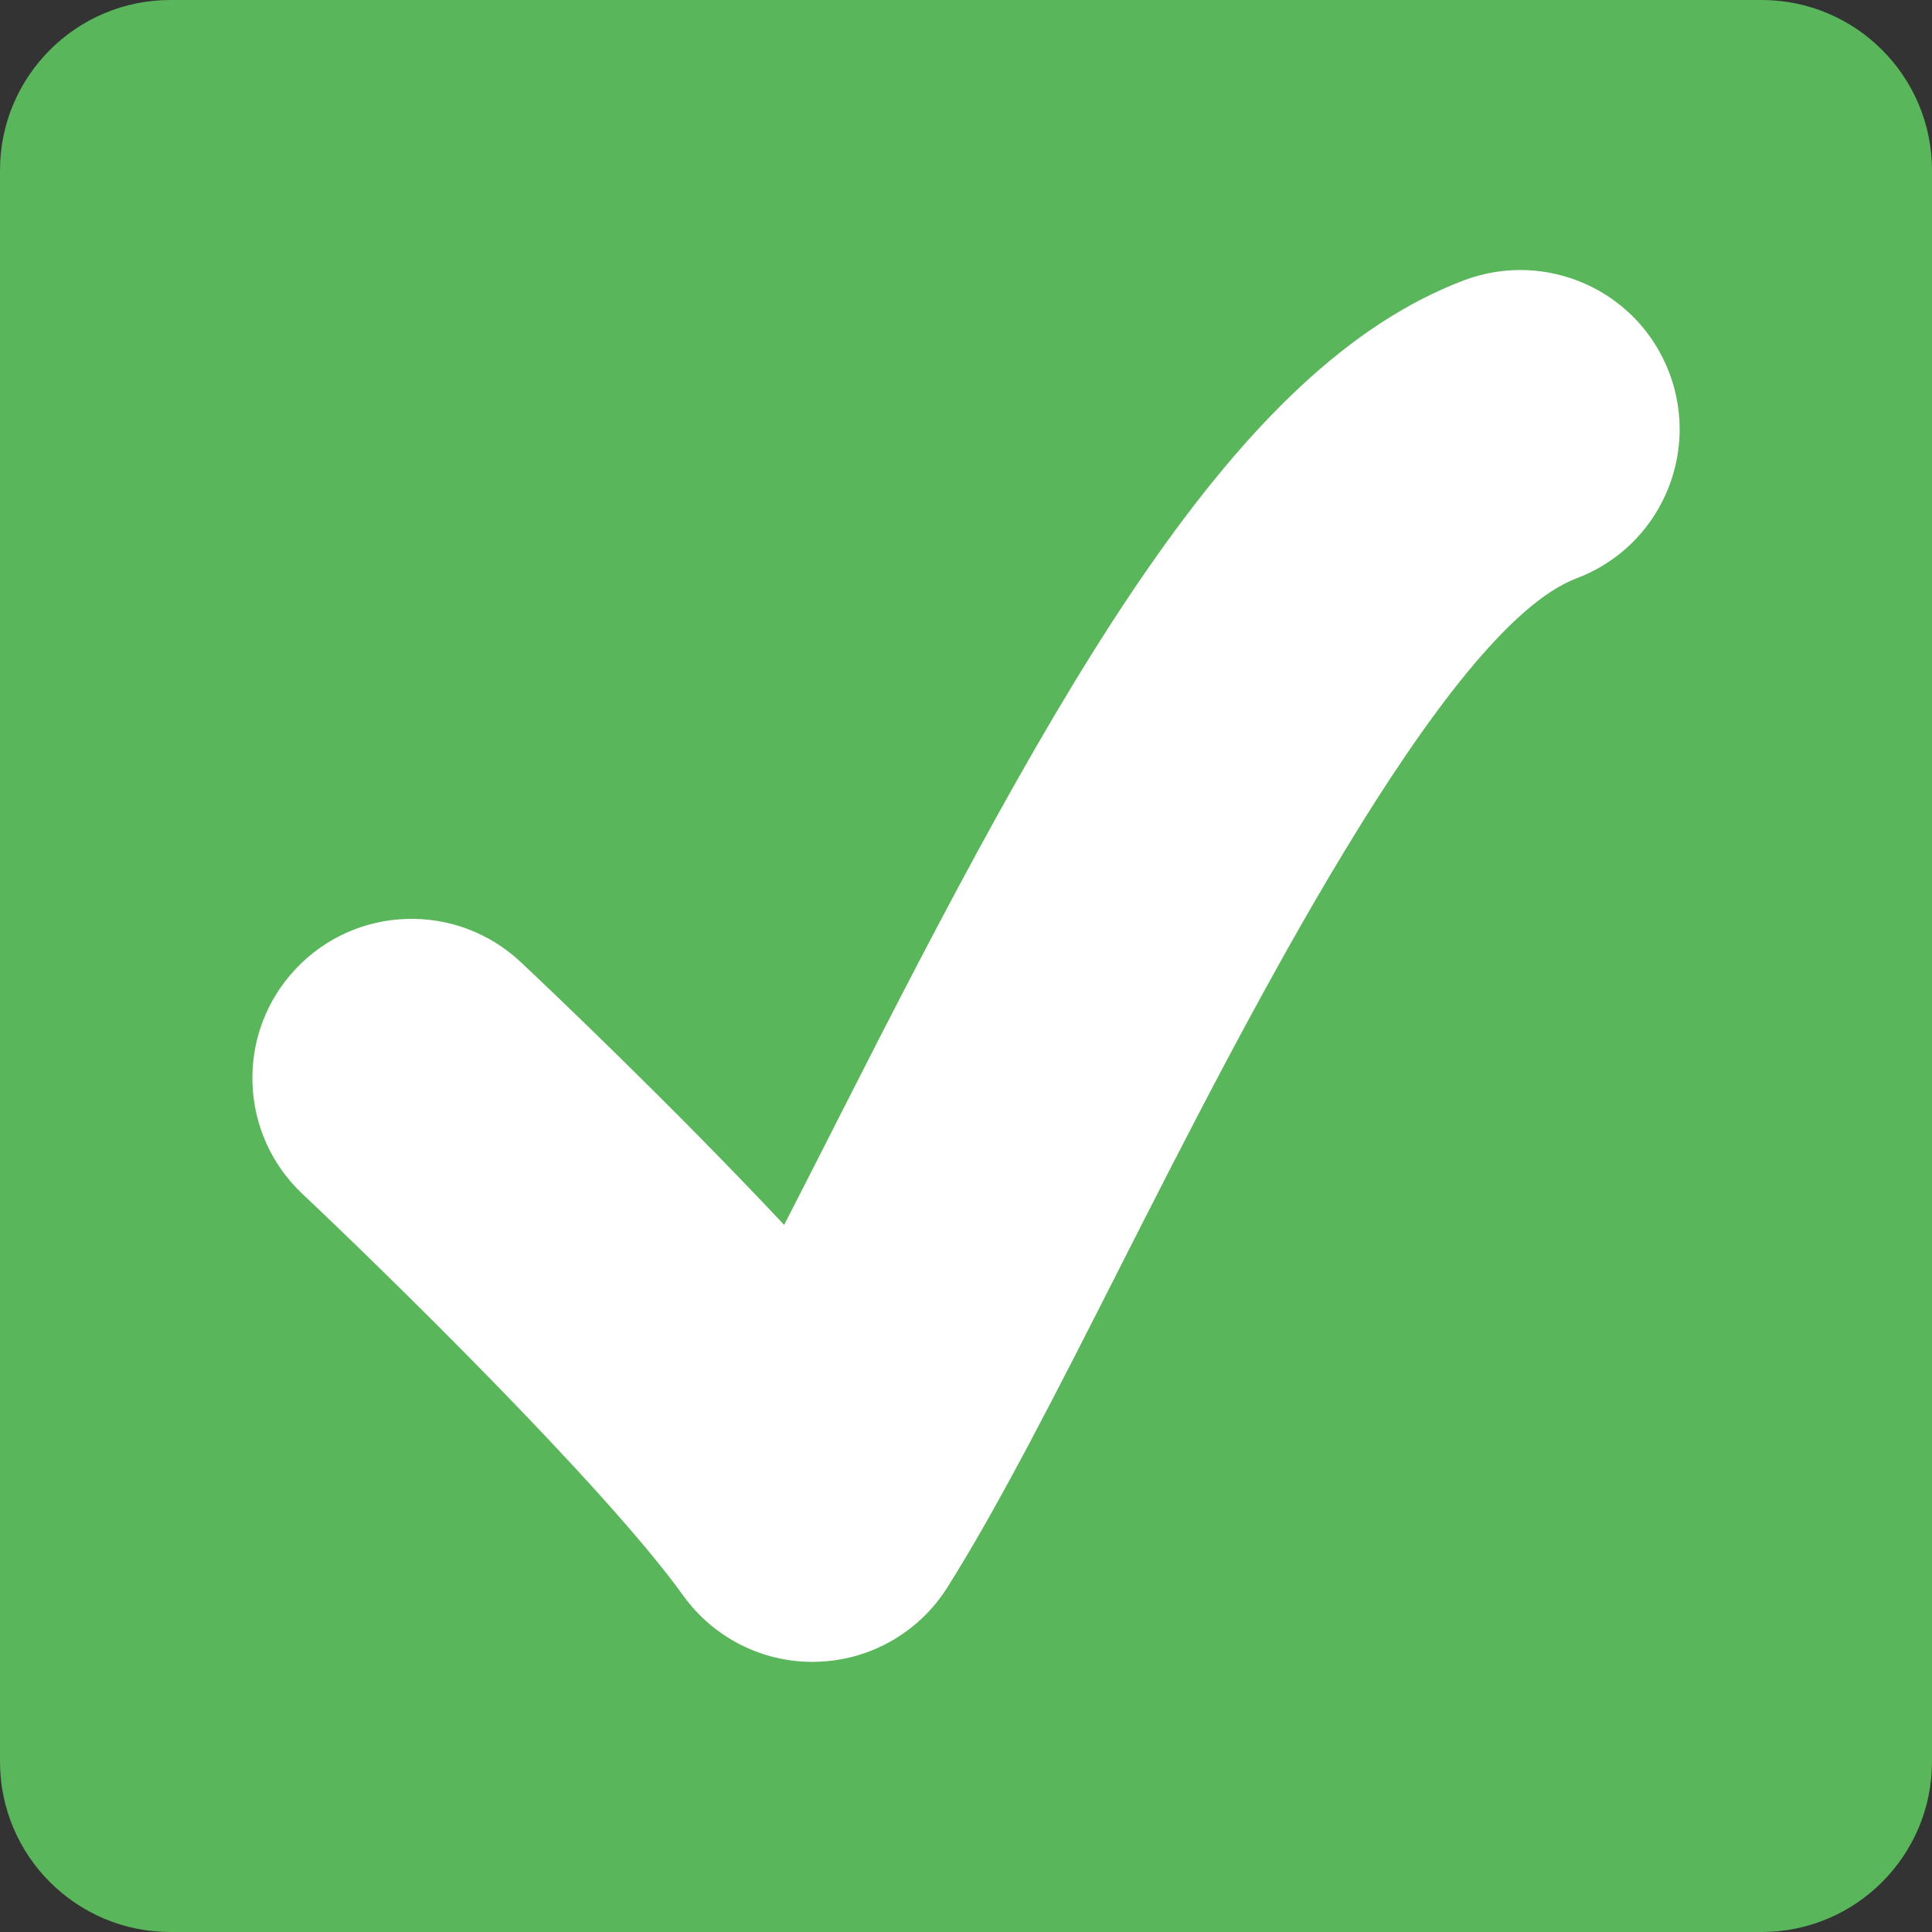 <?xml version="1.0" encoding="utf-8"?>
<!-- Generator: Adobe Illustrator 17.1.0, SVG Export Plug-In . SVG Version: 6.00 Build 0)  -->
<!DOCTYPE svg PUBLIC "-//W3C//DTD SVG 1.0//EN" "http://www.w3.org/TR/2001/REC-SVG-20010904/DTD/svg10.dtd">
<svg version="1.0" id="Layer_1" xmlns="http://www.w3.org/2000/svg" xmlns:xlink="http://www.w3.org/1999/xlink" x="0px" y="0px"
	 viewBox="0 0 16 16" enable-background="new 0 0 16 16" xml:space="preserve">
<rect x="0" y="0" width="16" height="16" fill="#333333" stroke="none"/>
<g>
	<path fill="#5AB65A" d="M20-4v24H-4V-4H20 M21-5h-1H-4h-1v1v24v1h1h24h1v-1V-4V-5L21-5z"/>
</g>
<g>
	<path fill="#5AB65A" d="M16,14.589C16,15.368,15.368,16,14.589,16H1.411C0.632,16,0,15.368,0,14.589V1.411C0,0.632,0.632,0,1.411,0
		h13.178C15.368,0,16,0.632,16,1.411V14.589z"/>
	<path fill="#FFFFFF" d="M13.057,4.789c-1.097,0.414-2.769,3.711-3.769,5.681c-0.519,1.023-1.009,1.989-1.443,2.677
		c-0.234,0.371-0.637,0.602-1.075,0.615c-0.014,0-0.027,0.001-0.041,0.001c-0.423,0-0.822-0.203-1.07-0.548
		C5.001,12.3,3.159,10.504,2.506,9.889C1.975,9.39,1.949,8.555,2.448,8.025c0.499-0.531,1.333-0.556,1.864-0.058
		c0.17,0.16,1.219,1.151,2.182,2.177c0.143-0.278,0.291-0.57,0.442-0.867c1.835-3.618,3.282-6.235,5.189-6.956
		c0.682-0.256,1.442,0.086,1.7,0.768C14.082,3.771,13.738,4.532,13.057,4.789z"/>
</g>
</svg>
